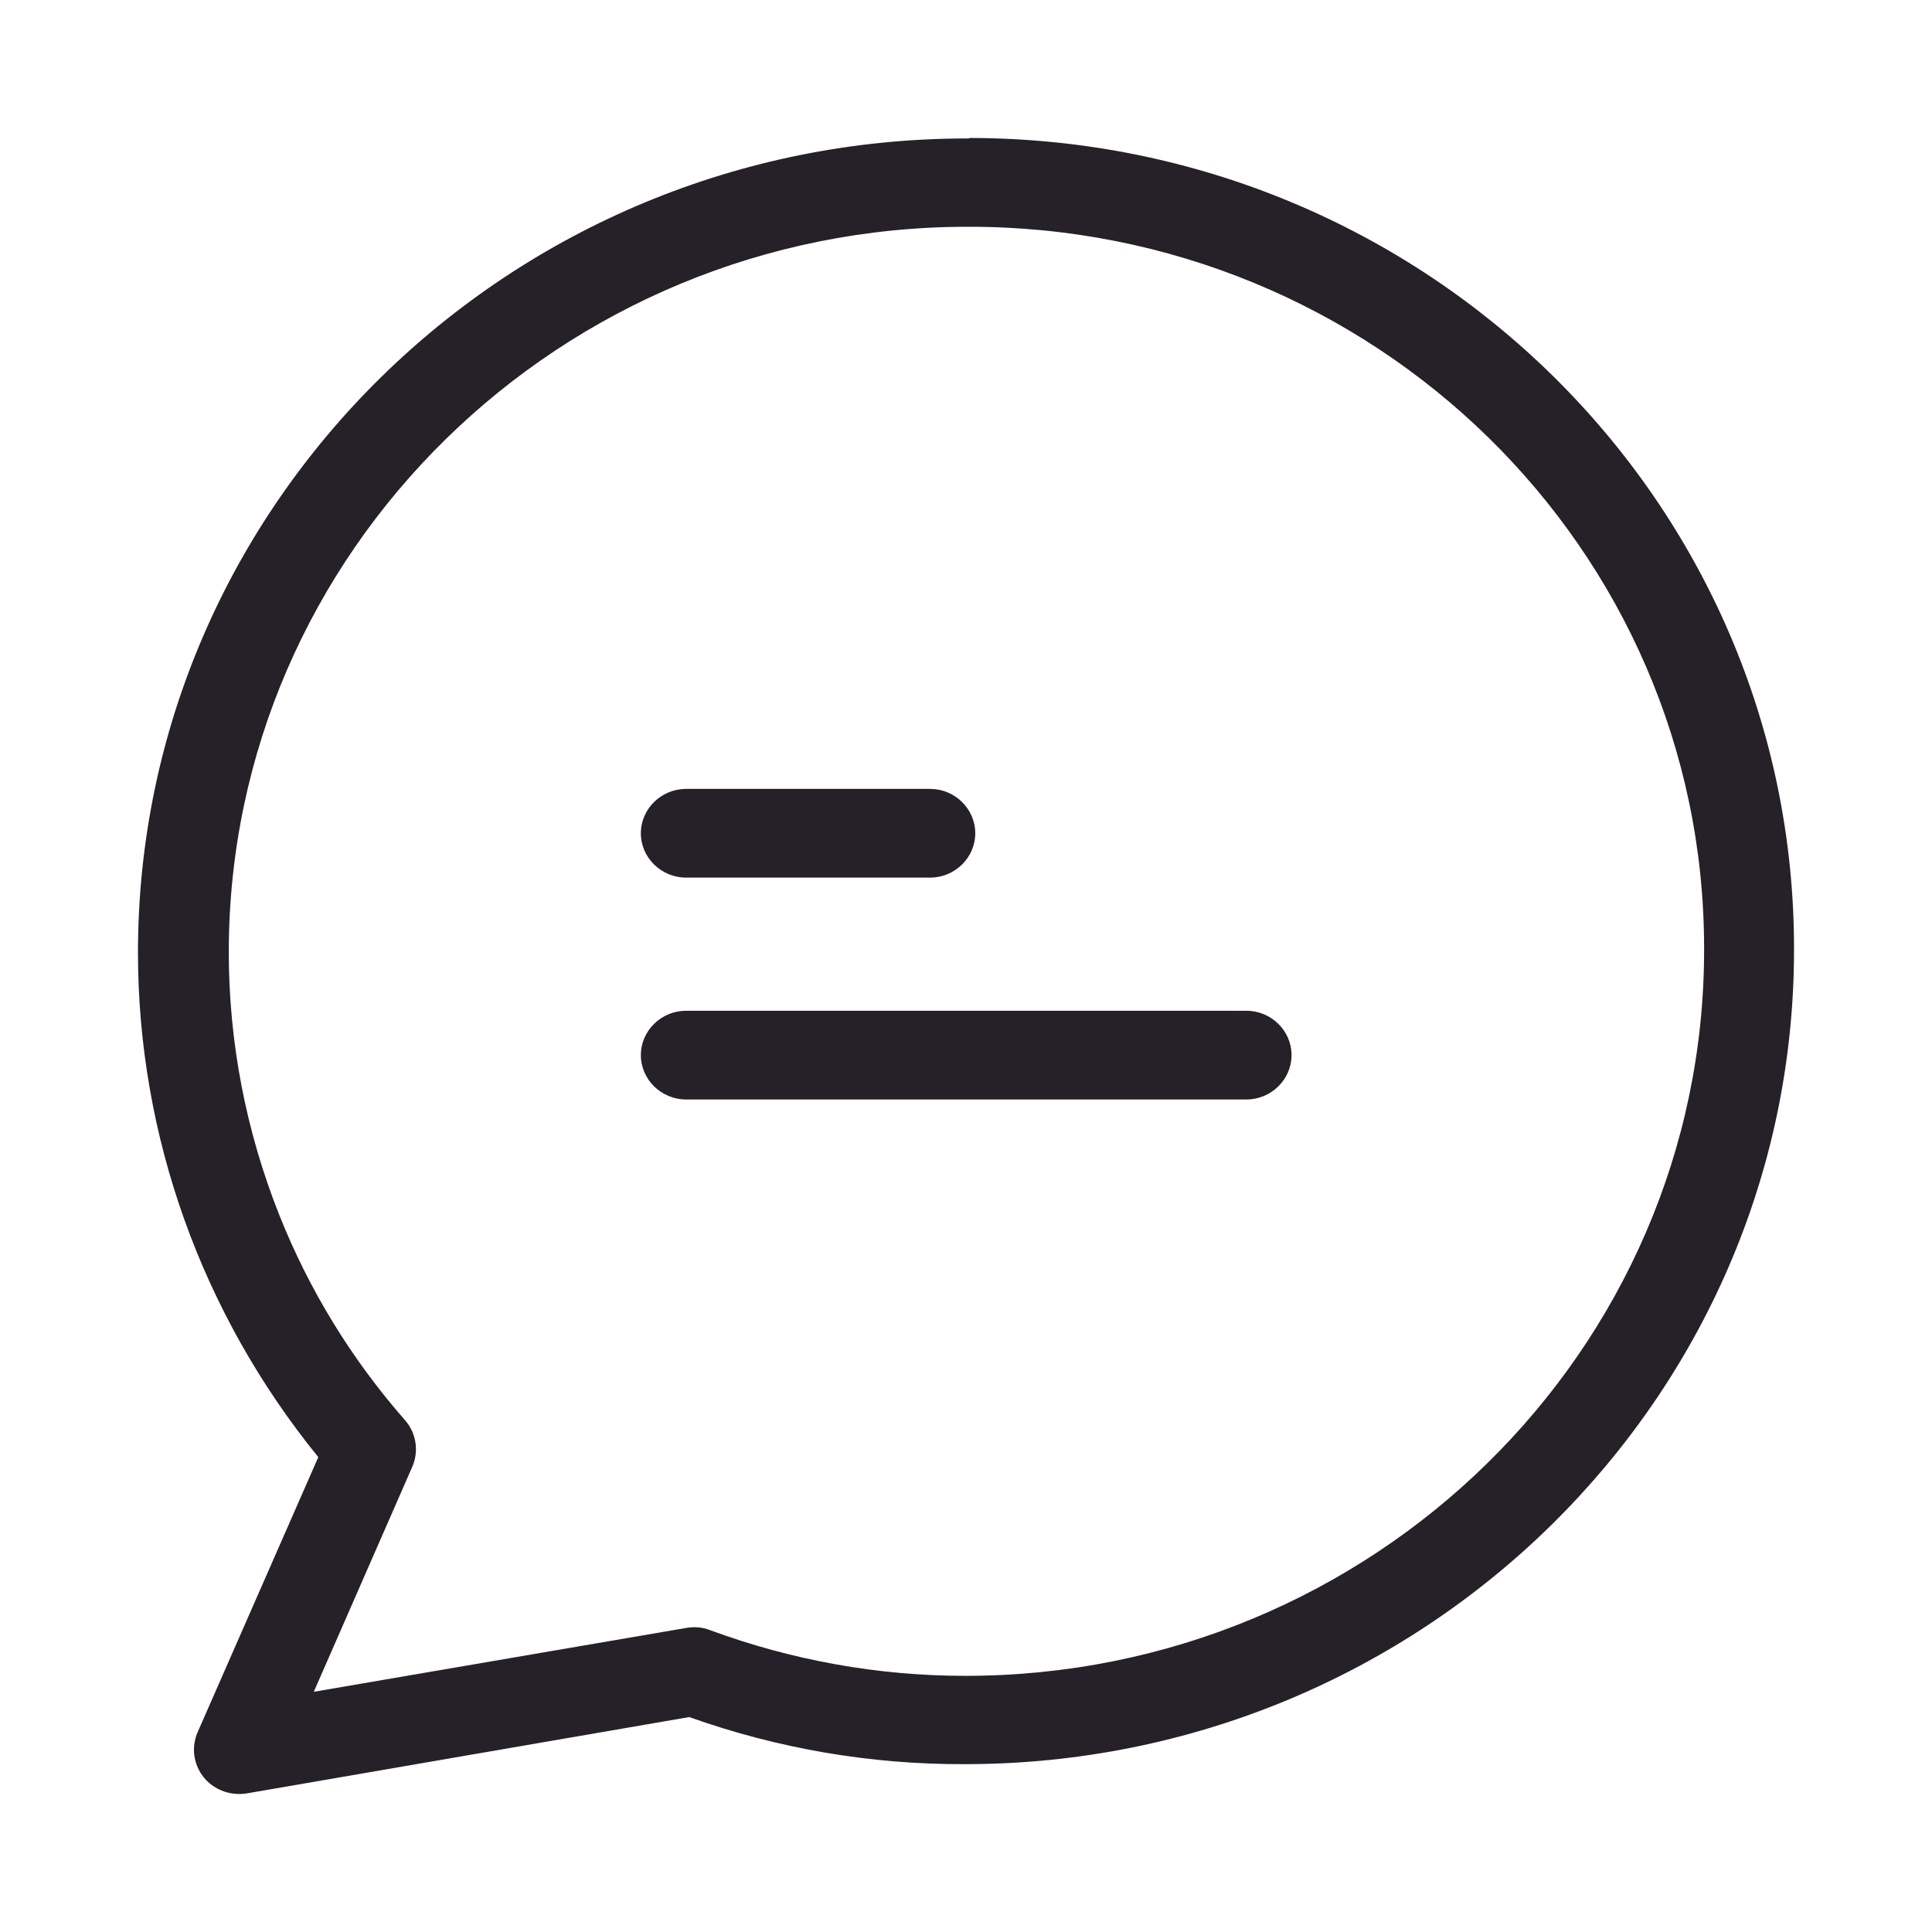 <svg width="24" height="24" viewBox="0 0 24 24" fill="none" xmlns="http://www.w3.org/2000/svg">
<path d="M12.048 1.714C12.042 1.72 12.031 1.72 12.014 1.72C6.334 1.72 1.714 6.256 1.714 11.834C1.714 14.11 2.506 16.32 3.954 18.101L2.455 21.518C2.332 21.799 2.466 22.124 2.747 22.24C2.848 22.284 2.96 22.295 3.067 22.278L8.562 21.33C9.662 21.722 10.819 21.92 11.986 21.915C17.666 21.915 22.286 17.378 22.286 11.801C22.297 6.239 17.711 1.72 12.048 1.714ZM11.992 20.818C10.908 20.818 9.836 20.625 8.82 20.25C8.725 20.212 8.624 20.206 8.523 20.223L3.898 21.016L5.121 18.222C5.206 18.029 5.172 17.803 5.032 17.643C4.369 16.888 3.842 16.028 3.471 15.097C3.056 14.055 2.842 12.947 2.842 11.828C2.842 6.857 6.962 2.817 12.02 2.817C17.066 2.806 21.163 6.813 21.169 11.768C21.169 11.779 21.169 11.79 21.169 11.801C21.169 16.778 17.049 20.818 11.992 20.818Z" fill="#262028"/>
<path d="M11.554 9.8H8.523C8.214 9.8 7.961 10.048 7.961 10.351C7.961 10.654 8.214 10.902 8.523 10.902H11.554C11.862 10.902 12.115 10.654 12.115 10.351C12.115 10.048 11.862 9.8 11.554 9.8Z" fill="#262028"/>
<path d="M15.483 12.556H8.523C8.214 12.556 7.961 12.804 7.961 13.107C7.961 13.41 8.214 13.658 8.523 13.658H15.483C15.791 13.658 16.044 13.41 16.044 13.107C16.044 12.804 15.791 12.556 15.483 12.556Z" fill="#262028"/>
</svg>

